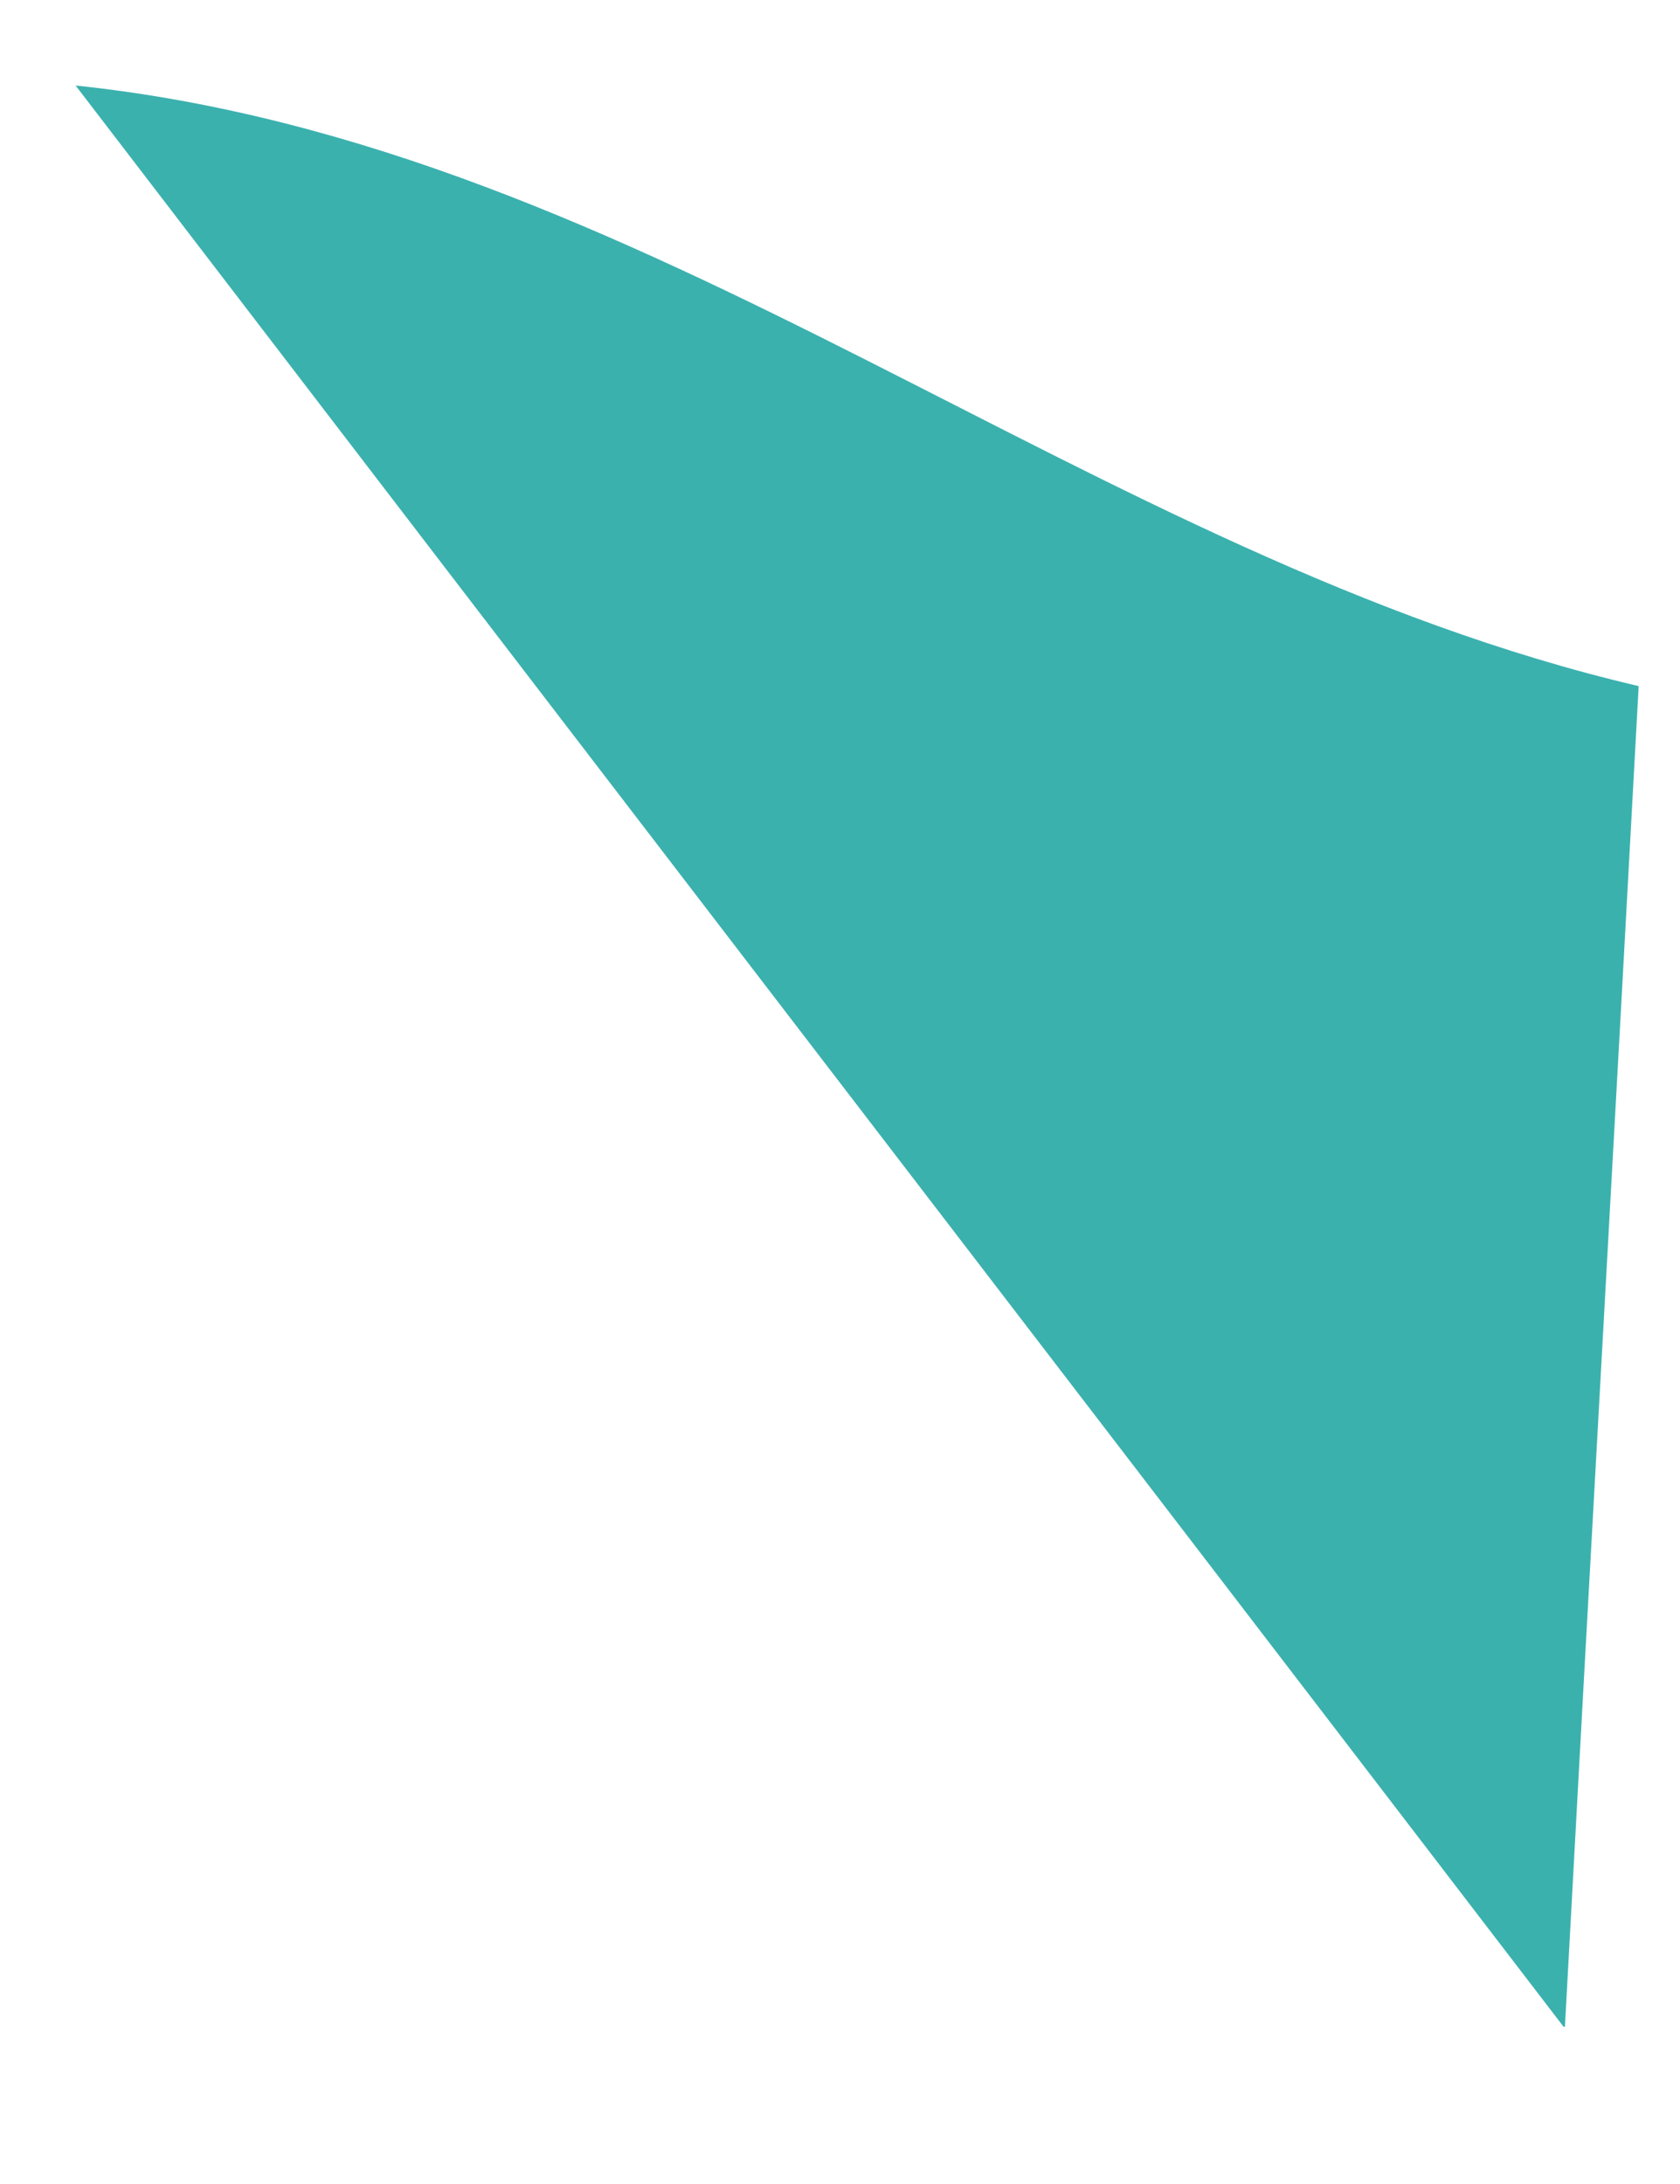 <svg width="10" height="13" viewBox="0 0 10 13" fill="none" xmlns="http://www.w3.org/2000/svg">
<path d="M9.307 12.064C6.355 8.21 3.402 4.364 0.45 0.509C3.873 0.869 6.482 3.318 9.754 4.084C9.61 6.741 9.459 9.399 9.315 12.064H9.307Z" fill="#3BB1AE"/>
</svg>
